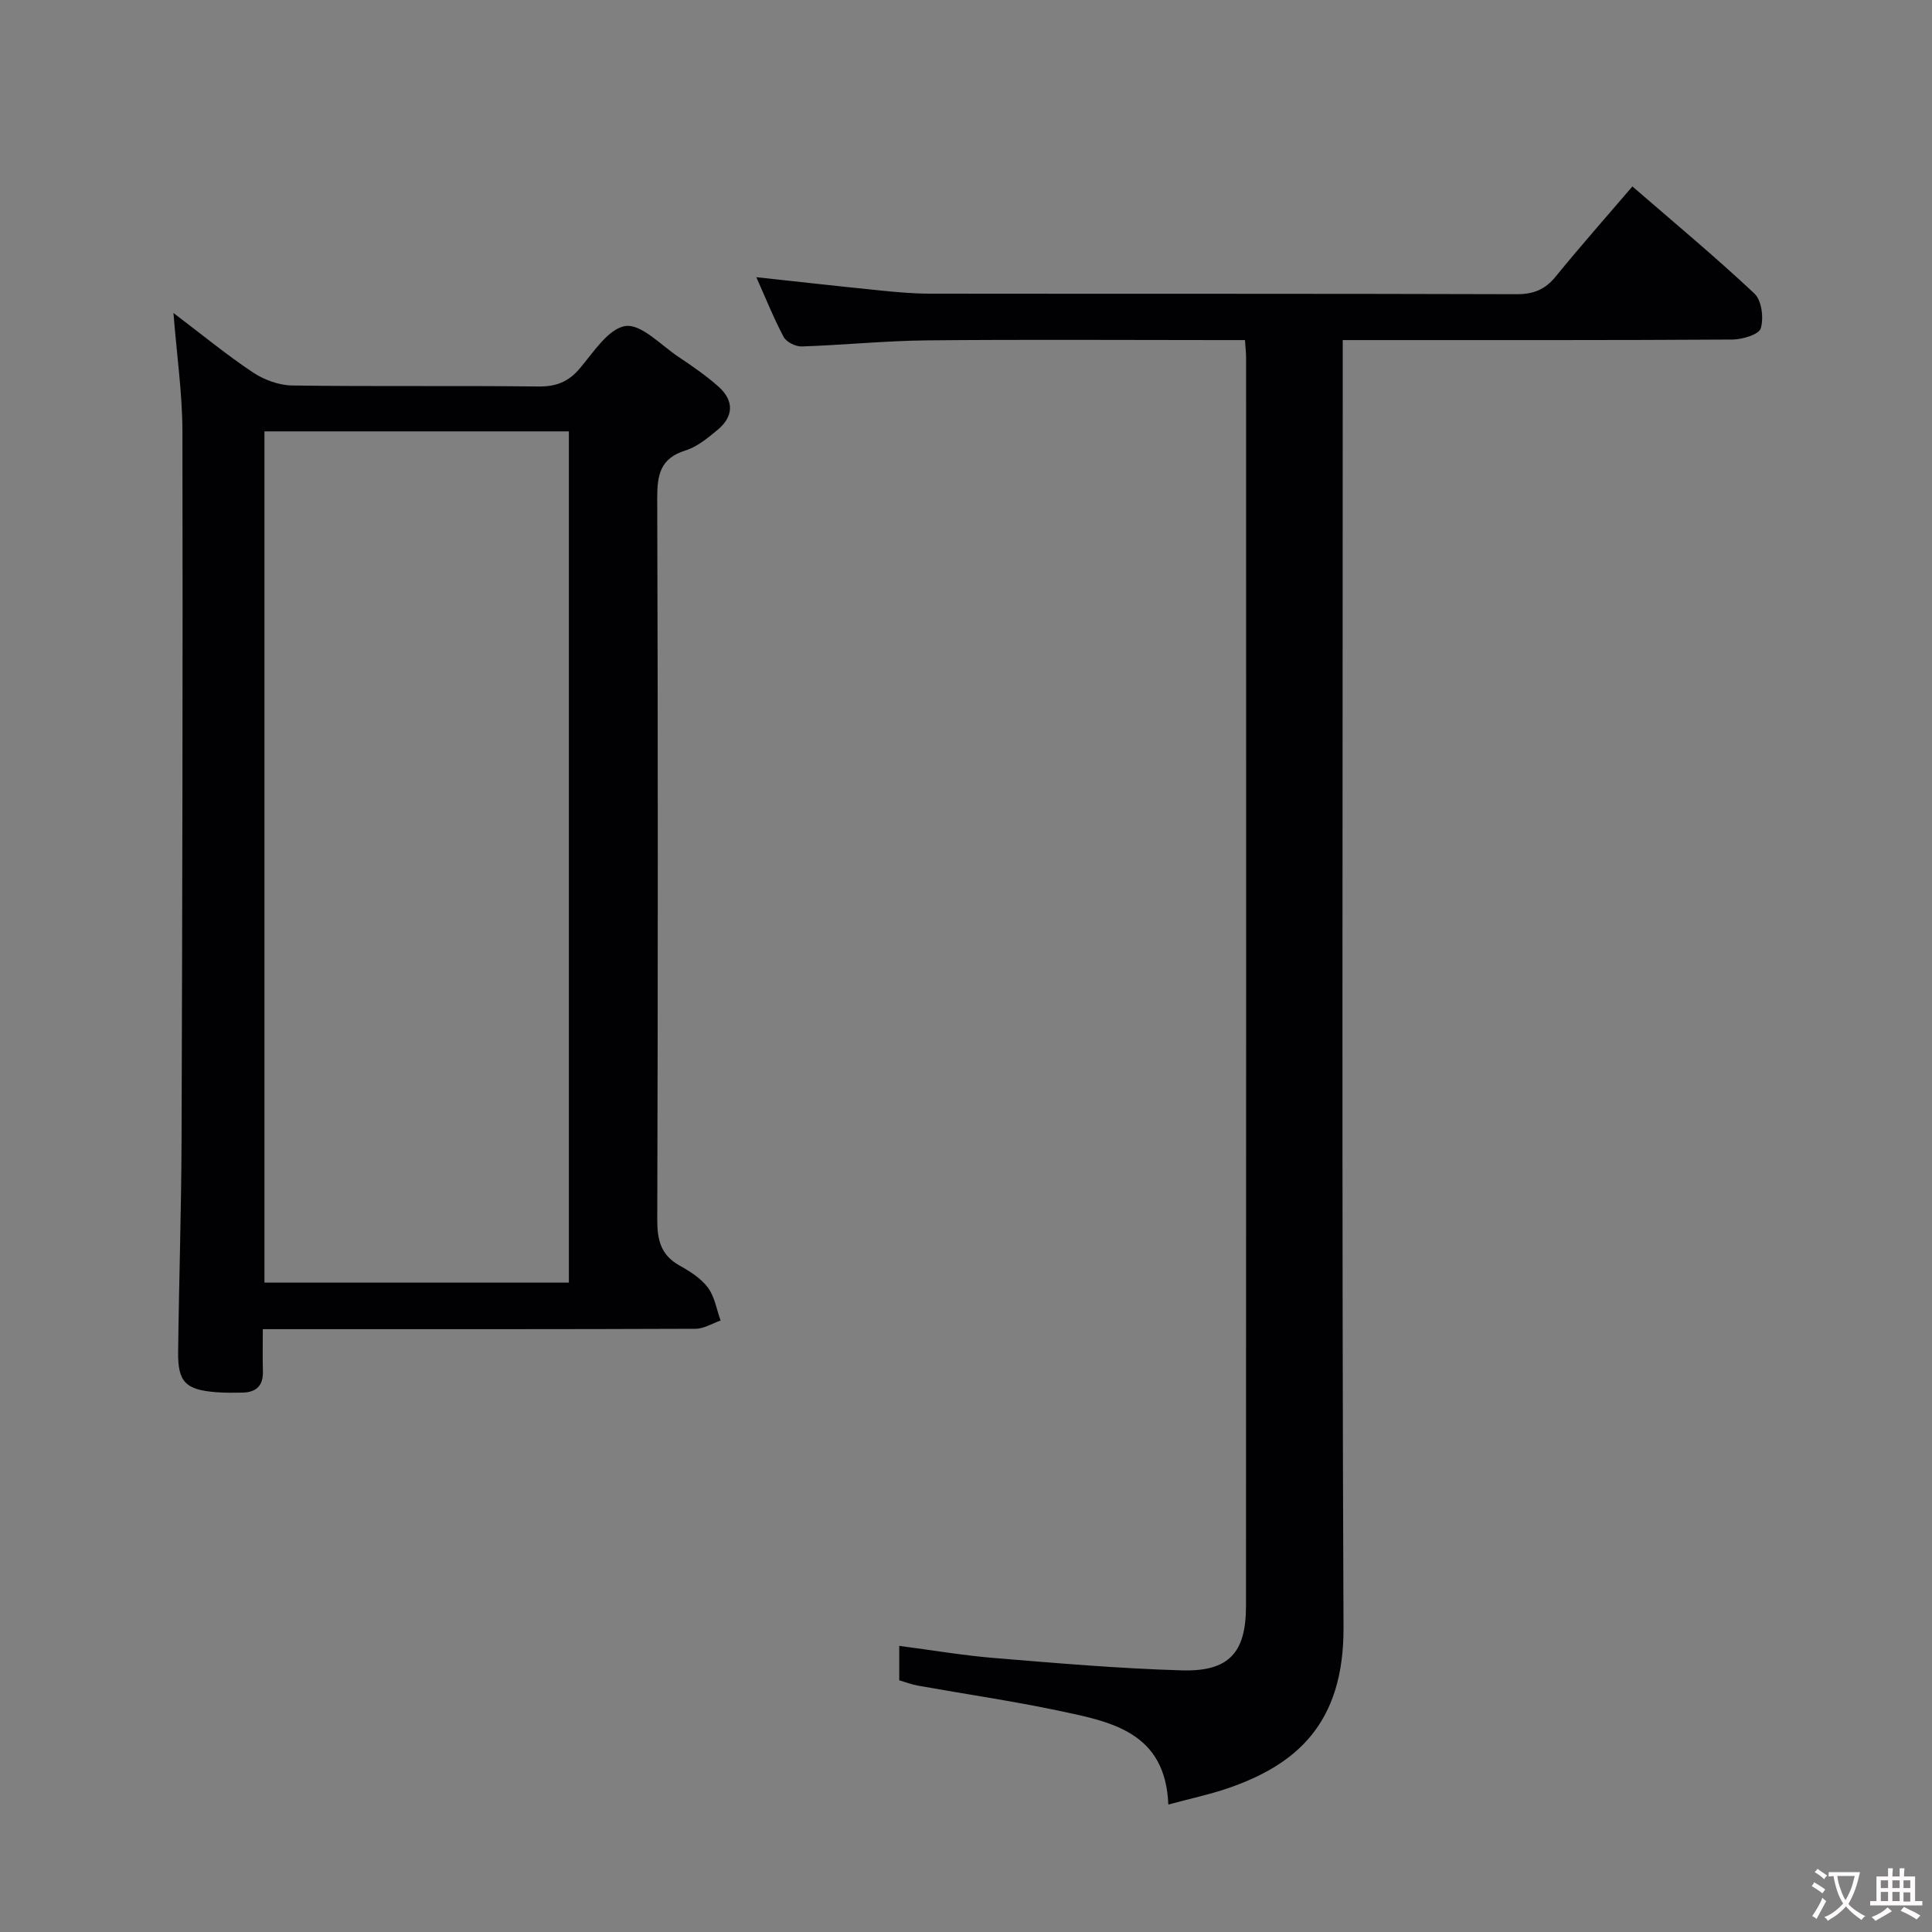 <svg enable-background="new 0 0 400 400" viewBox="0 0 400 400" xmlns="http://www.w3.org/2000/svg"><rect x="0" y="0" width="400" height="400" fill="#808080" stroke="none"/><path d="m241.89 373.61c-.6-14.98-11.77-17.12-22.49-19.38-9.73-2.06-19.59-3.49-29.38-5.24-1.27-.23-2.5-.71-3.84-1.1 0-2.31 0-4.43 0-7.13 6.73.88 13.2 1.98 19.73 2.52 12.92 1.06 25.85 2.18 38.79 2.55 9.74.28 13.27-3.65 13.27-13.32.04-86.15.03-172.29.02-258.44 0-.99-.12-1.98-.23-3.66-1.84 0-3.61 0-5.39 0-20.16 0-40.32-.14-60.48.06-8.63.09-17.26.97-25.89 1.26-1.26.04-3.19-.91-3.75-1.96-2.09-3.93-3.74-8.09-5.66-12.38 8.78.95 17.12 1.89 25.47 2.73 3.47.35 6.96.68 10.44.68 40.49.05 80.98-.02 121.47.11 3.5.01 5.89-.93 8.09-3.62 5.03-6.18 10.31-12.14 15.91-18.69 8.64 7.49 17.19 14.59 25.27 22.18 1.5 1.41 1.95 5.05 1.31 7.2-.38 1.28-3.82 2.31-5.89 2.32-24.66.16-49.32.1-73.98.11-1.98 0-3.95 0-6.68 0v6.12c0 86.81-.21 173.63.16 260.44.09 20.06-9.96 28.51-24.12 33.33-3.72 1.26-7.59 2.08-12.15 3.31z" fill="#010103"/><path d="m35.91 64.8c6.11 4.63 11.11 8.75 16.48 12.32 2.3 1.53 5.37 2.65 8.1 2.69 16.99.24 33.98.01 50.97.21 3.66.04 6.21-.94 8.58-3.74 2.84-3.36 5.94-8.28 9.46-8.78 3.27-.46 7.29 3.92 10.88 6.32 2.89 1.94 5.79 3.92 8.38 6.23 3.23 2.88 3.17 6.16-.19 8.95-2.03 1.68-4.23 3.51-6.67 4.27-5.18 1.62-5.84 5-5.83 9.83.16 49.81.15 99.61.01 149.42-.01 4.22.74 7.34 4.62 9.5 2.16 1.2 4.44 2.65 5.87 4.57 1.4 1.88 1.79 4.51 2.62 6.81-1.73.6-3.46 1.71-5.19 1.71-27.82.11-55.64.08-83.45.08-1.8 0-3.61 0-6.14 0 0 3.2-.06 5.97.02 8.75.08 2.93-1.36 4.32-4.18 4.38-1.83.04-3.66.06-5.48-.08-6.33-.49-7.97-2.1-7.89-8.31.17-14.64.66-29.27.71-43.91.16-48.97.27-97.94.18-146.91-.04-7.77-1.16-15.52-1.86-24.31zm81.87 24.51c-21.18 0-41.93 0-63.03 0v176.24h63.03c0-58.81 0-117.23 0-176.24z" fill="#010103"/><g fill="#fcfafa"><path d="m377.9 391.2c-.2.3-.4.5-.6.8-.7-.6-1.4-1-2.2-1.5.2-.3.4-.5.5-.8.6.4 1.4.8 2.3 1.5zm-1.8 6.1c-.2-.2-.5-.4-.9-.6.4-.6.8-1.2 1.2-1.9s.7-1.3.9-1.9c.3.3.5.5.8.7-.7 1.3-1.4 2.6-2 3.7zm2.2-9c-.3.3-.5.5-.6.8-.6-.6-1.3-1.1-2-1.5.3-.3.5-.5.6-.7.6.5 1.3.9 2 1.4zm.3.2v-.9h2 4.5c-.3 1.3-.6 2.5-1 3.6s-.9 2.1-1.4 3c.4.5 1 1 1.6 1.4s1.2.8 1.9 1.1c-.3.2-.5.4-.8.8-.4-.3-1-.7-1.6-1.2s-1.2-1.1-1.6-1.6c-.5.6-1.1 1.1-1.7 1.6s-1.4.9-2.1 1.4c-.1-.3-.3-.5-.7-.8.6-.2 1.2-.5 1.9-1s1.4-1.1 2-1.8c-.5-.8-.9-1.6-1.2-2.5s-.6-2-.8-3.2c-.4.1-.7.1-1 .1zm2.5 2.7c.3 1 .7 1.7 1 2.2.3-.5.6-1.1 1-2s.6-1.9.9-3h-3.2-.4c.1.9.3 1.8.7 2.8z"/><path d="m396.5 388.5v1.5 3.6h1.5v.9c-.4 0-1 0-1.7 0h-7.9c-.5 0-.9 0-1.2 0v-.9h1.3v-3.5c0-.7 0-1.2 0-1.6h2.4c0-.8 0-1.4 0-1.7h1c0 .3-.1.8-.1 1.7h1.5c0-.8 0-1.4 0-1.7h1c0 .3-.1.9-.1 1.7zm-8.2 9.2c-.2-.3-.5-.5-.8-.8.8-.3 1.4-.6 1.9-.9s1-.7 1.4-1.1c.3.3.6.5.9.8-1.6 1-2.8 1.6-3.4 2zm2.6-6.8v-1.6h-1.5v1.6zm0 2.7v-1.9h-1.5v1.9zm2.4-2.7v-1.6h-1.5v1.6zm0 2.7v-1.9h-1.5v1.9zm.2 2 .7-.8c.4.2.9.5 1.6.8s1.3.7 1.8 1c-.3.3-.5.5-.8.8-.4-.3-1.5-1-3.3-1.8zm2-4.7v-1.6h-1.4v1.6zm0 2.8v-1.9h-1.4v1.9z"/></g></svg>